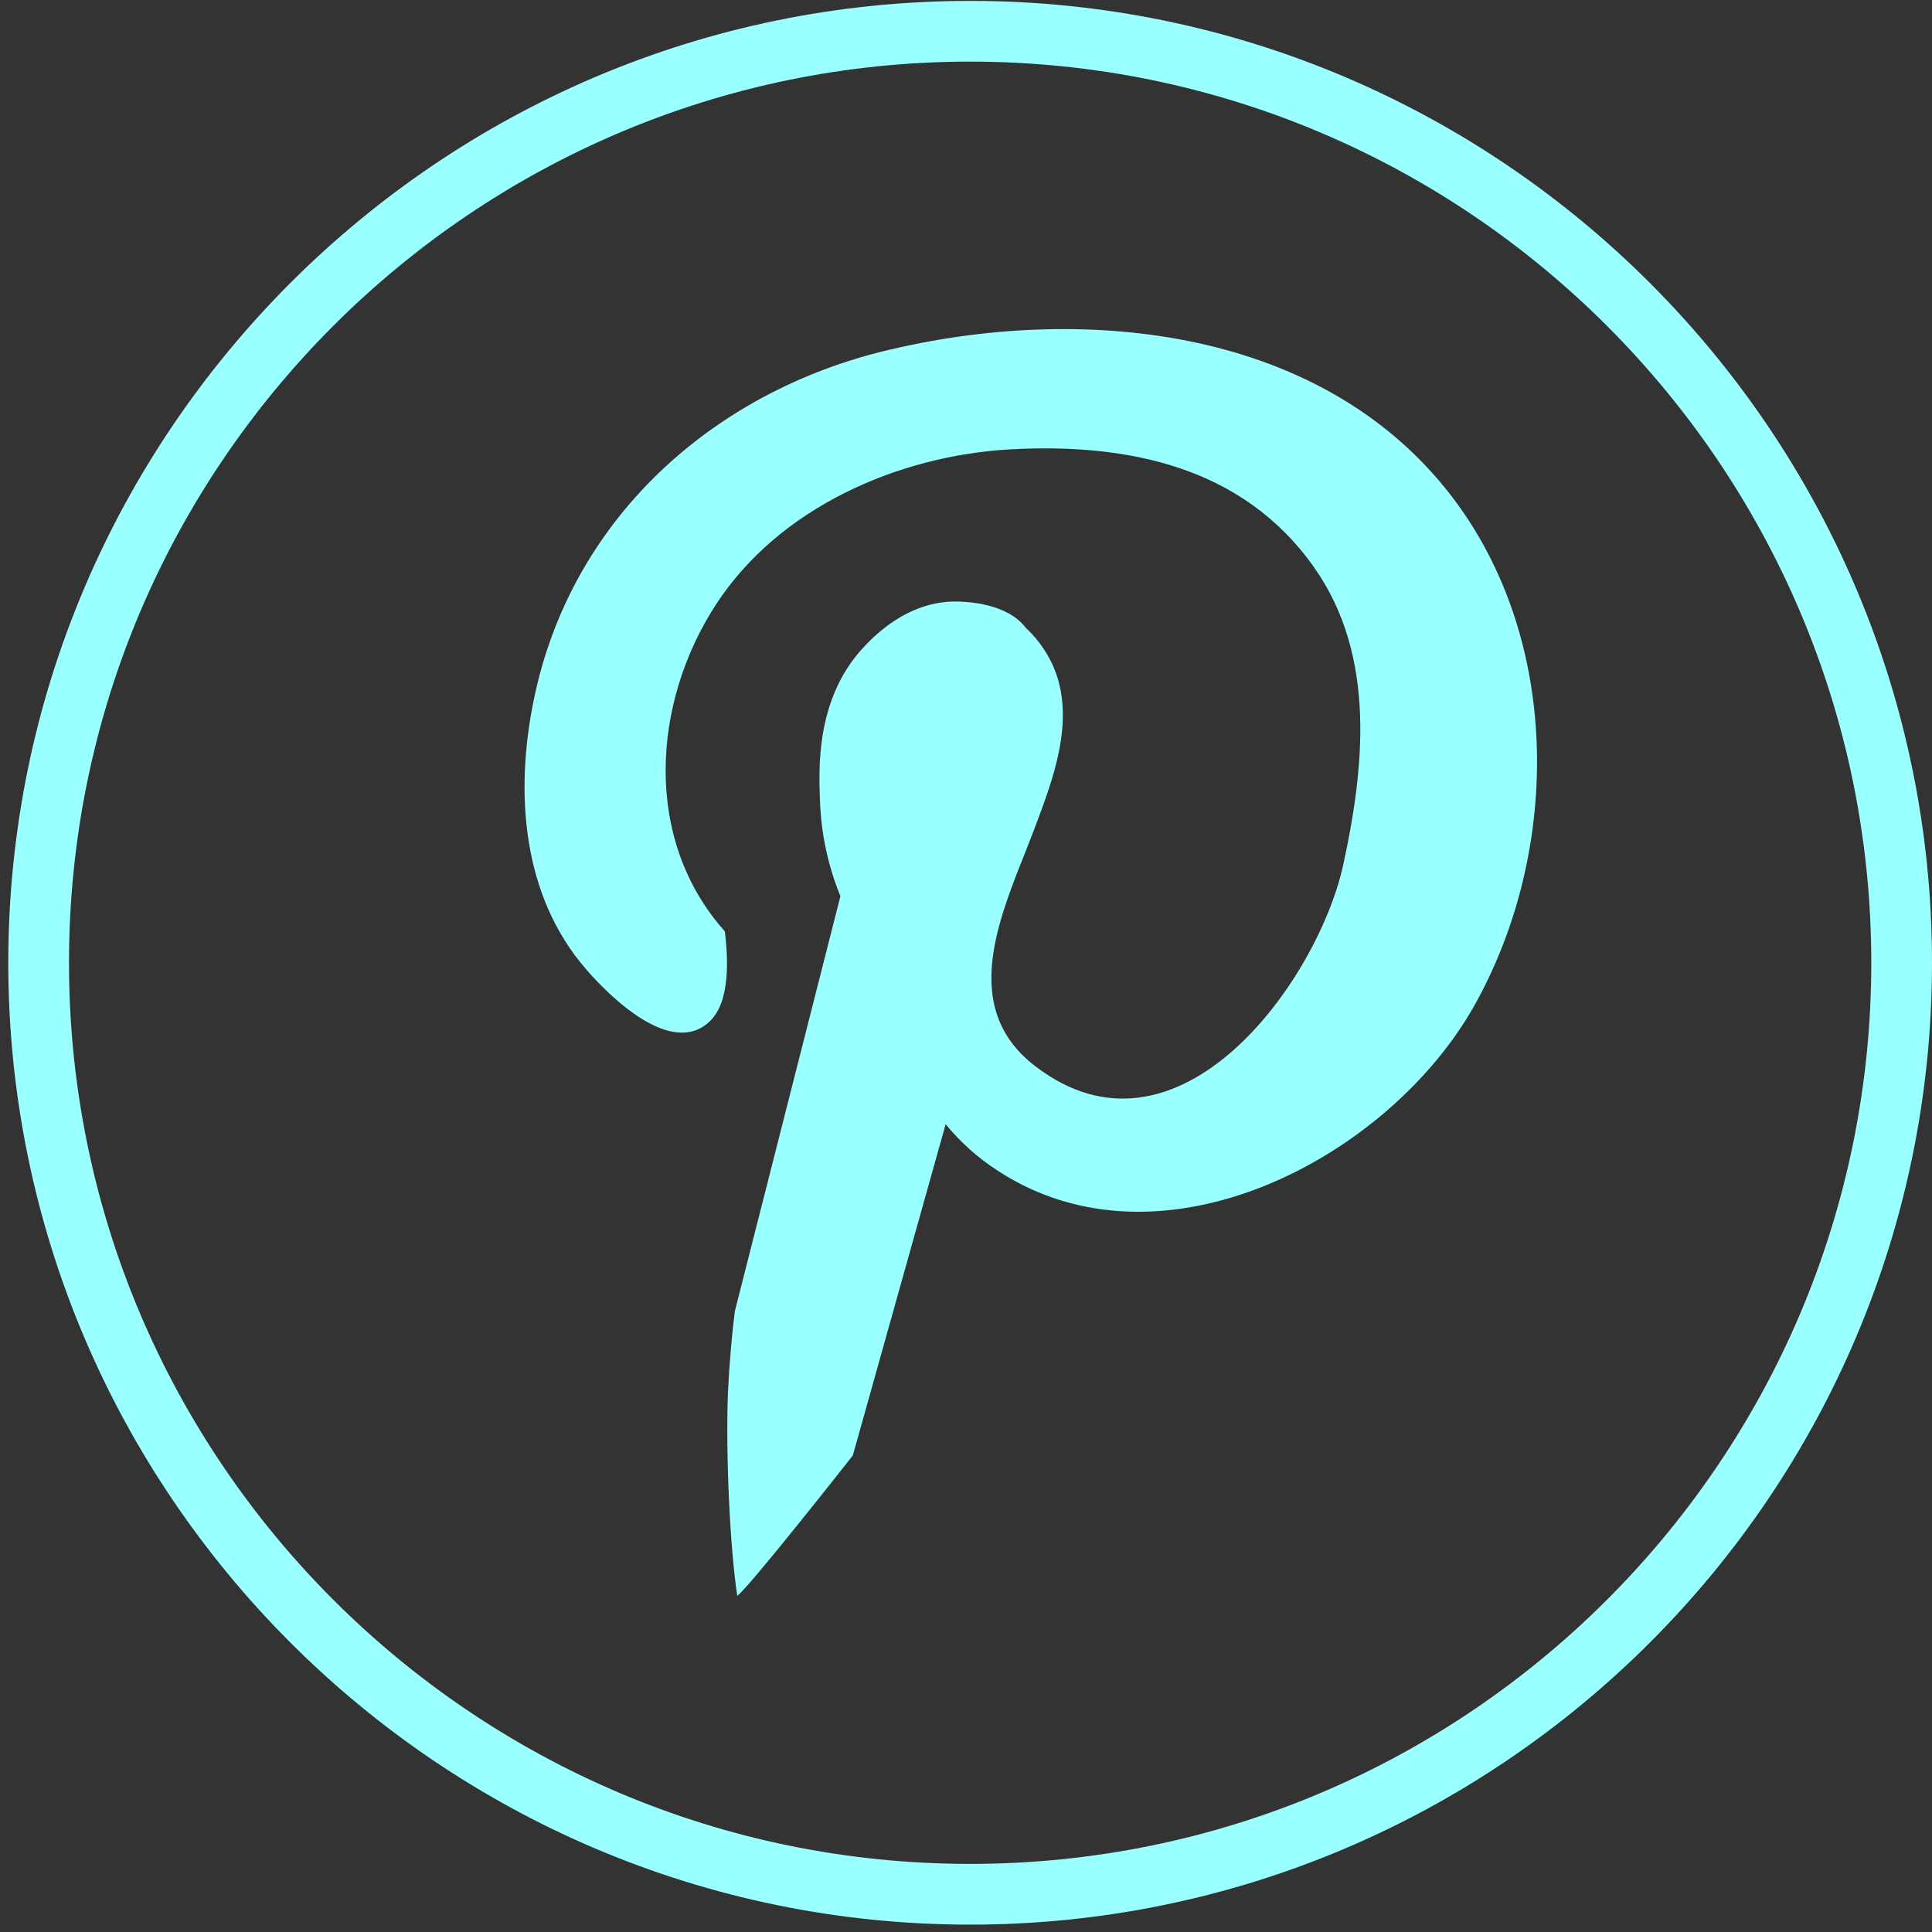 <svg width="56" height="56" viewBox="0 0 56 56" fill="none" xmlns="http://www.w3.org/2000/svg">
<rect x="0" y="0" width="56" height="56" fill="#333333" stroke="none"/>
<path d="M41.88 14.136C38.05 9.426 31.23 8.826 25.7 10.156C20.62 11.376 16.53 15.076 15.47 20.296C14.92 22.976 15.13 25.956 16.99 28.096C17.69 28.906 19.48 30.666 20.58 29.596C21.18 29.016 21.1 27.746 21.01 26.996C18.64 24.346 18.89 20.386 20.75 17.526C22.57 14.726 26 13.216 29.26 13.026C32.65 12.836 36.02 13.506 38.09 16.446C39.92 19.036 39.53 22.336 38.93 25.086C38.18 28.466 34.14 34.076 30.01 30.906C27.64 29.096 29.15 26.236 29.97 24.056C30.51 22.626 31.16 20.946 30.58 19.436C30.41 18.996 30.11 18.546 29.74 18.206C29.19 17.476 28.02 17.446 27.77 17.436C26.27 17.396 25.25 18.526 24.99 18.806C23.64 20.296 23.73 22.286 23.77 23.276C23.82 24.456 24.12 25.396 24.36 25.976C23.34 29.986 22.32 33.996 21.3 38.006C21.21 38.736 21.14 39.526 21.1 40.356C21.03 42.166 21.16 44.876 21.37 46.256C21.72 46.006 24.72 42.186 24.72 42.186L27.41 32.586C27.83 33.096 28.33 33.556 28.94 33.946C33.69 37.036 40.25 33.556 42.73 29.156C45.29 24.596 45.28 18.316 41.88 14.136Z" fill="#99FFFF"/>
<path d="M28.12 55.786C12.75 55.786 0.24 43.276 0.24 27.906C0.24 12.536 12.75 0.026 28.12 0.026C43.49 0.026 56 12.536 56 27.906C56 43.276 43.49 55.786 28.12 55.786ZM28.12 1.786C13.72 1.786 2 13.506 2 27.906C2 42.306 13.71 54.026 28.12 54.026C42.53 54.026 54.24 42.306 54.24 27.906C54.24 13.506 42.52 1.786 28.12 1.786Z" fill="#99FFFF"/>
</svg>
